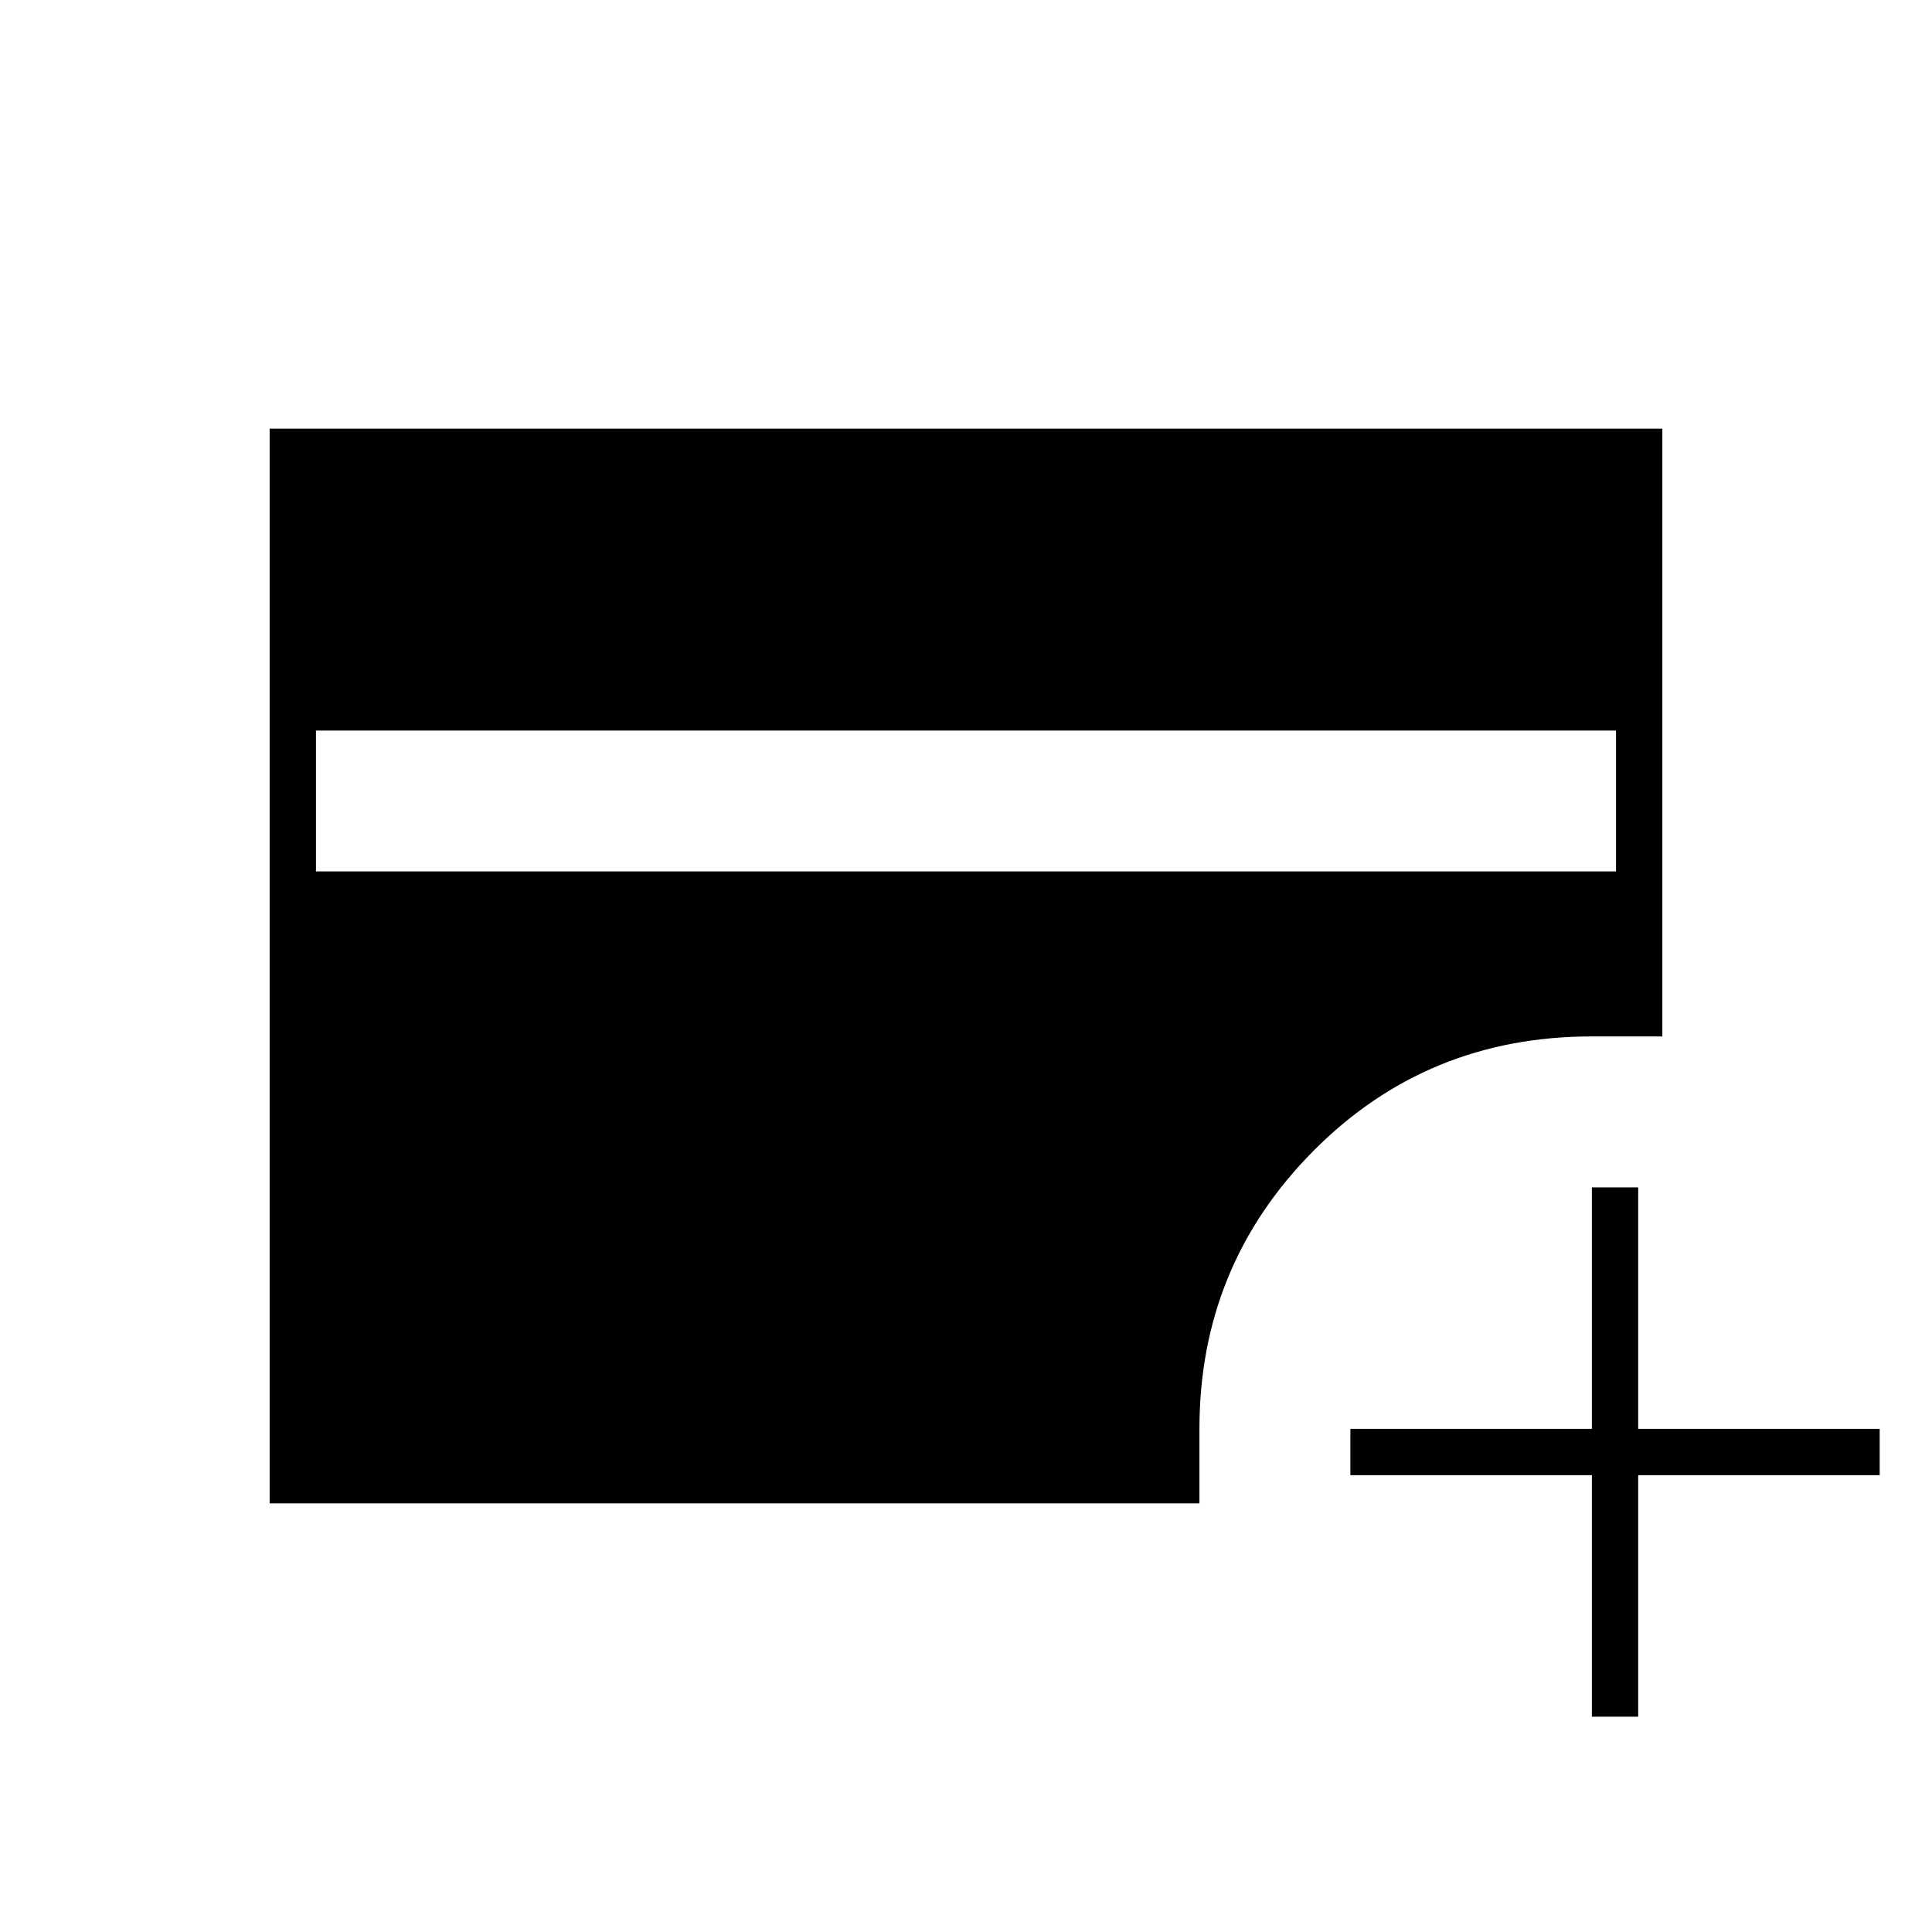 <svg xmlns="http://www.w3.org/2000/svg" height="40" width="40"><path d="M6.542 18.042h26.916v-2.917H6.542Zm26.416 17.5v-5h-5v-.959h5v-5h.959v5h5v.959h-5v5ZM5.583 31.125V8.875h28.834v12.583h-1.459q-3.416 0-5.77 2.375-2.355 2.375-2.355 5.75v1.542Z"/></svg>